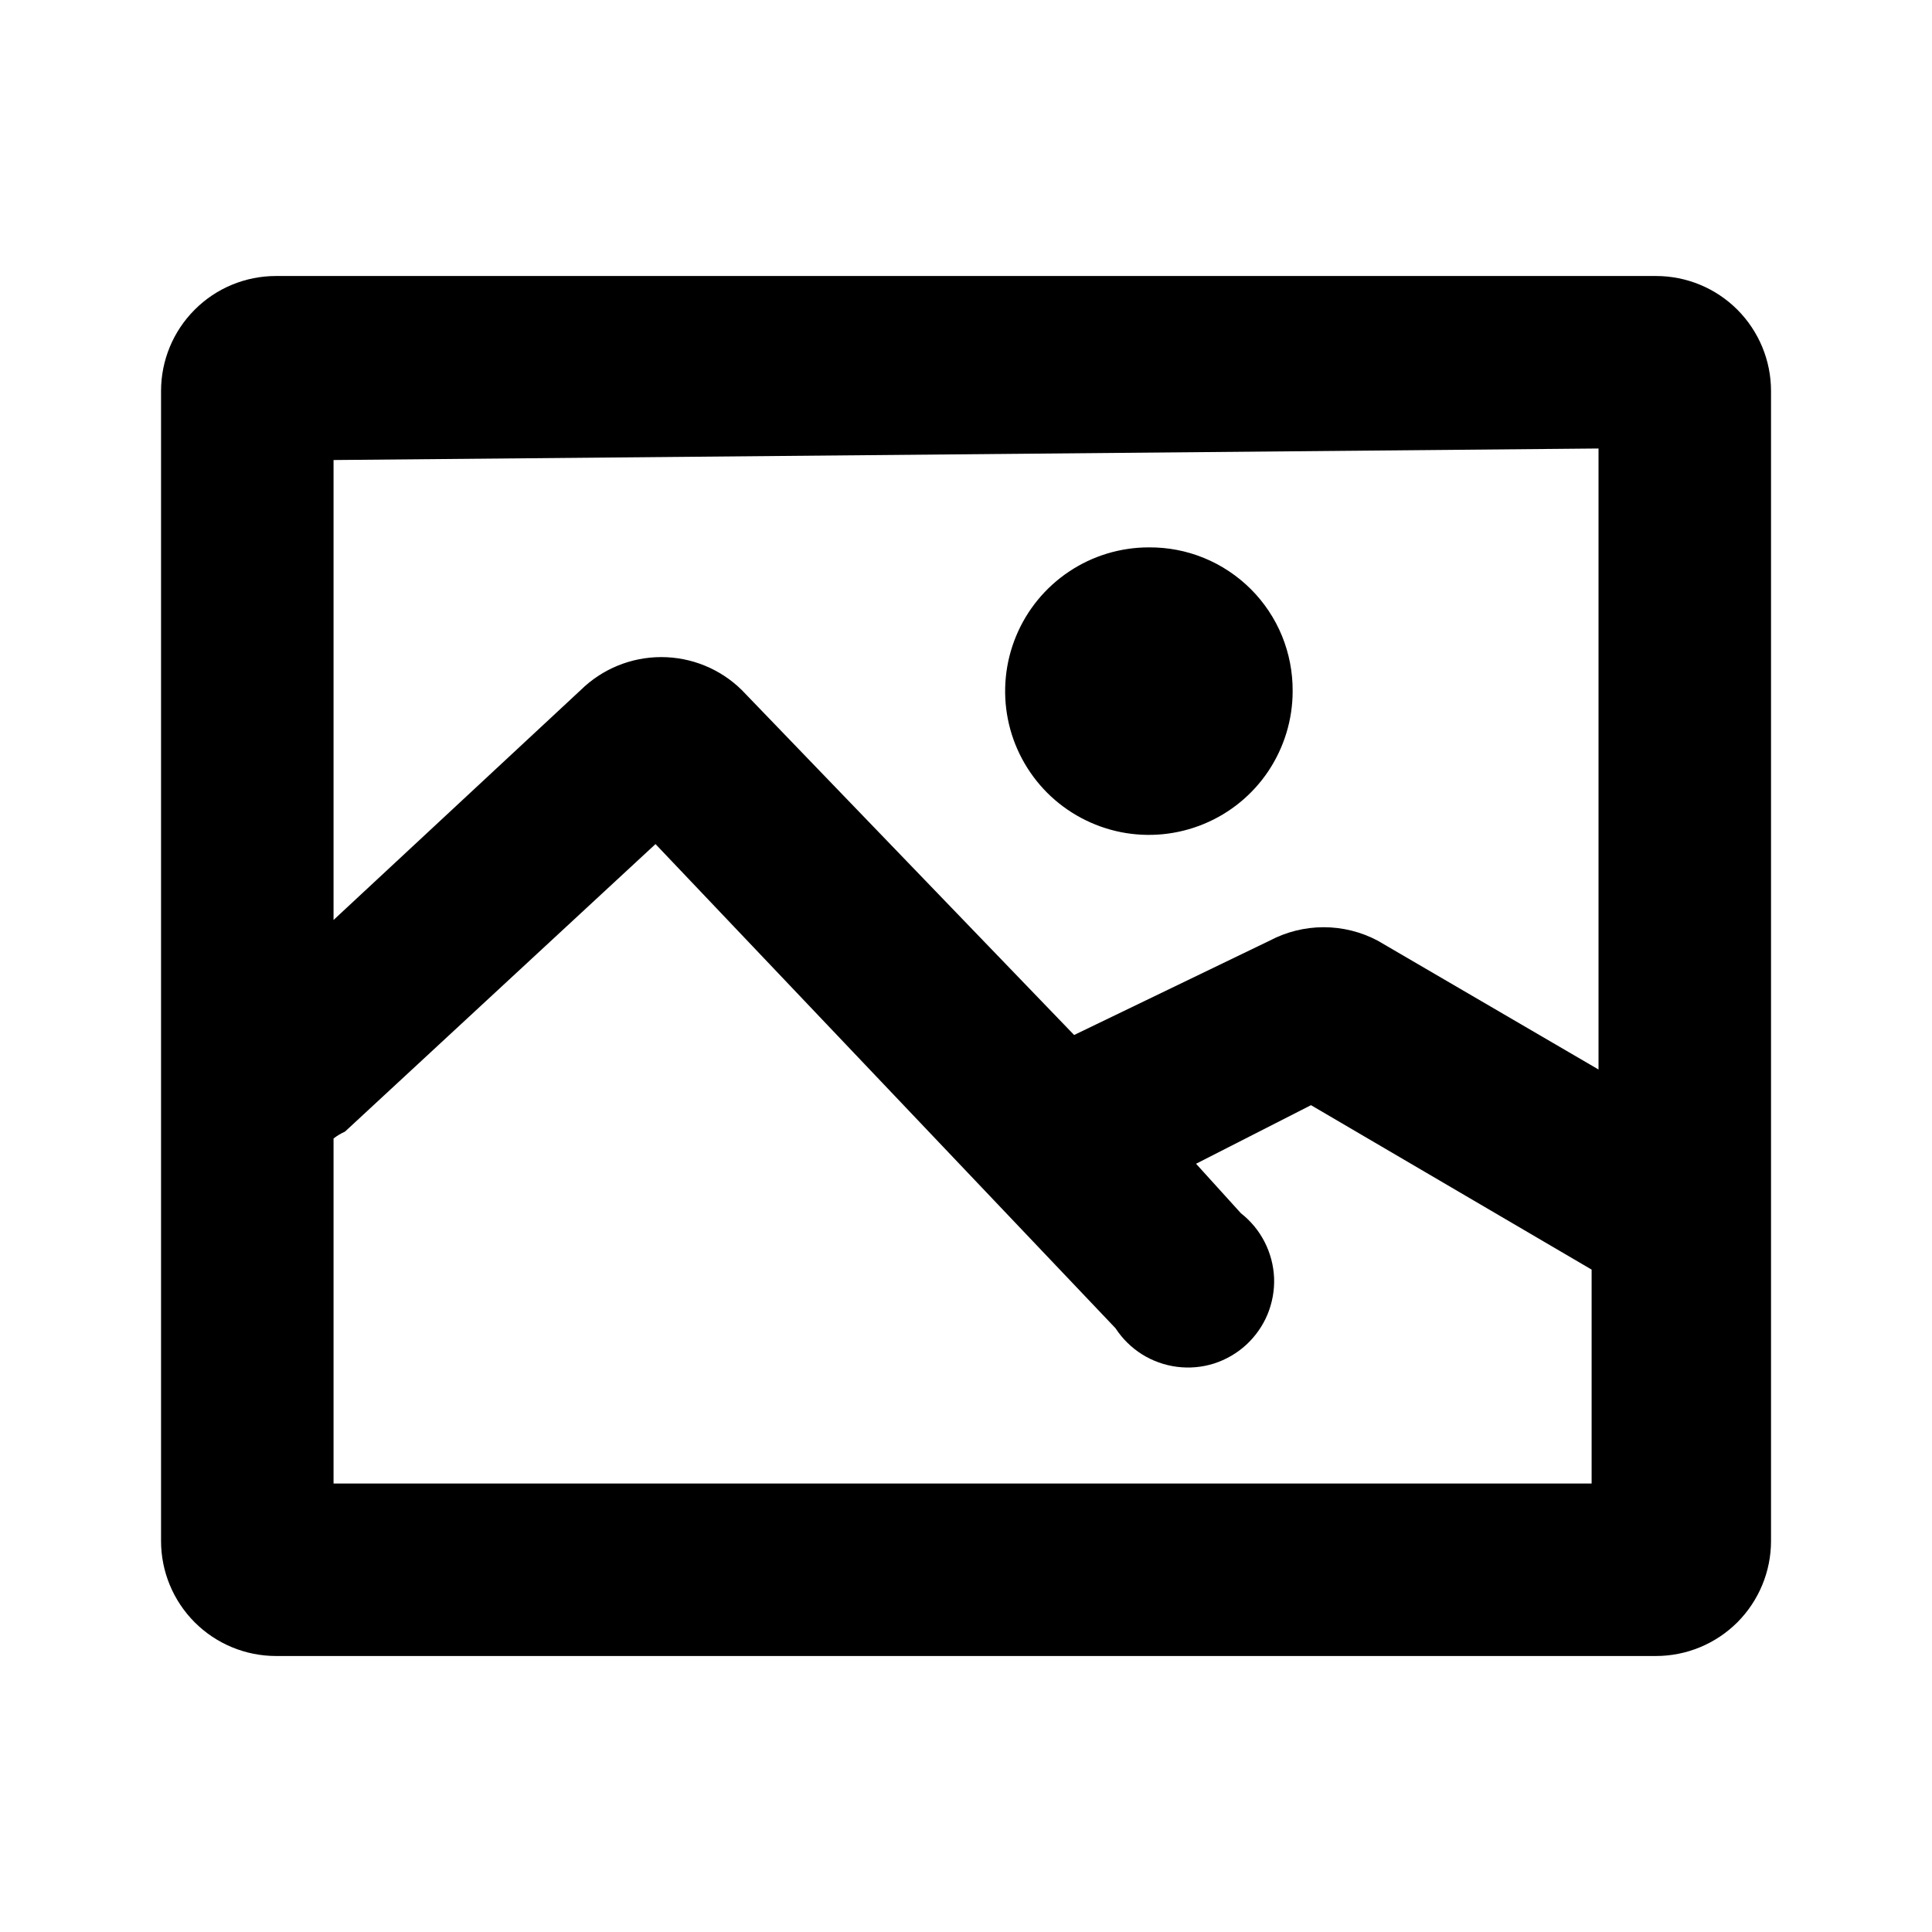 <svg width="28" height="28" viewBox="0 0 28 28" fill="none" xmlns="http://www.w3.org/2000/svg">
<g id="Common/en-img">
<path id="Vector" d="M24 4H4C3.558 4 3.134 4.175 2.822 4.488C2.509 4.801 2.334 5.224 2.334 5.667V22.333C2.334 22.775 2.509 23.199 2.822 23.512C3.134 23.824 3.558 24 4 24H24C24.442 24 24.866 23.824 25.179 23.512C25.491 23.199 25.667 22.775 25.667 22.333V5.667C25.667 5.224 25.491 4.801 25.179 4.488C24.866 4.175 24.442 4 24 4ZM23.167 6.5V15.5L19.967 13.633C19.726 13.505 19.457 13.438 19.184 13.438C18.91 13.438 18.642 13.505 18.4 13.633L15.567 15L10.75 10C10.439 9.694 10.02 9.523 9.584 9.523C9.147 9.523 8.729 9.694 8.417 10L4.834 13.333V6.667L23.167 6.5ZM4.834 21.5V16.5C4.885 16.46 4.941 16.427 5 16.4L9.5 12.233L16.167 19.25C16.266 19.402 16.397 19.531 16.551 19.628C16.705 19.724 16.878 19.786 17.058 19.809C17.238 19.832 17.421 19.816 17.595 19.761C17.768 19.705 17.927 19.613 18.061 19.49C18.194 19.367 18.3 19.217 18.37 19.049C18.439 18.881 18.472 18.701 18.465 18.519C18.457 18.337 18.41 18.16 18.327 17.998C18.244 17.836 18.127 17.695 17.984 17.583L17.334 16.866L19 16.017L23.067 18.4V21.5H4.834ZM18.734 10.017C18.734 10.429 18.611 10.831 18.383 11.174C18.154 11.517 17.828 11.784 17.448 11.941C17.067 12.099 16.648 12.14 16.244 12.06C15.84 11.979 15.469 11.781 15.177 11.49C14.886 11.198 14.687 10.827 14.607 10.423C14.527 10.019 14.568 9.6 14.726 9.219C14.883 8.839 15.15 8.513 15.493 8.284C15.835 8.055 16.238 7.933 16.65 7.933C16.925 7.931 17.197 7.983 17.45 8.087C17.704 8.191 17.934 8.345 18.128 8.538C18.322 8.732 18.476 8.963 18.58 9.217C18.683 9.47 18.736 9.742 18.734 10.017Z" fill="black"/>
</g>
</svg>
